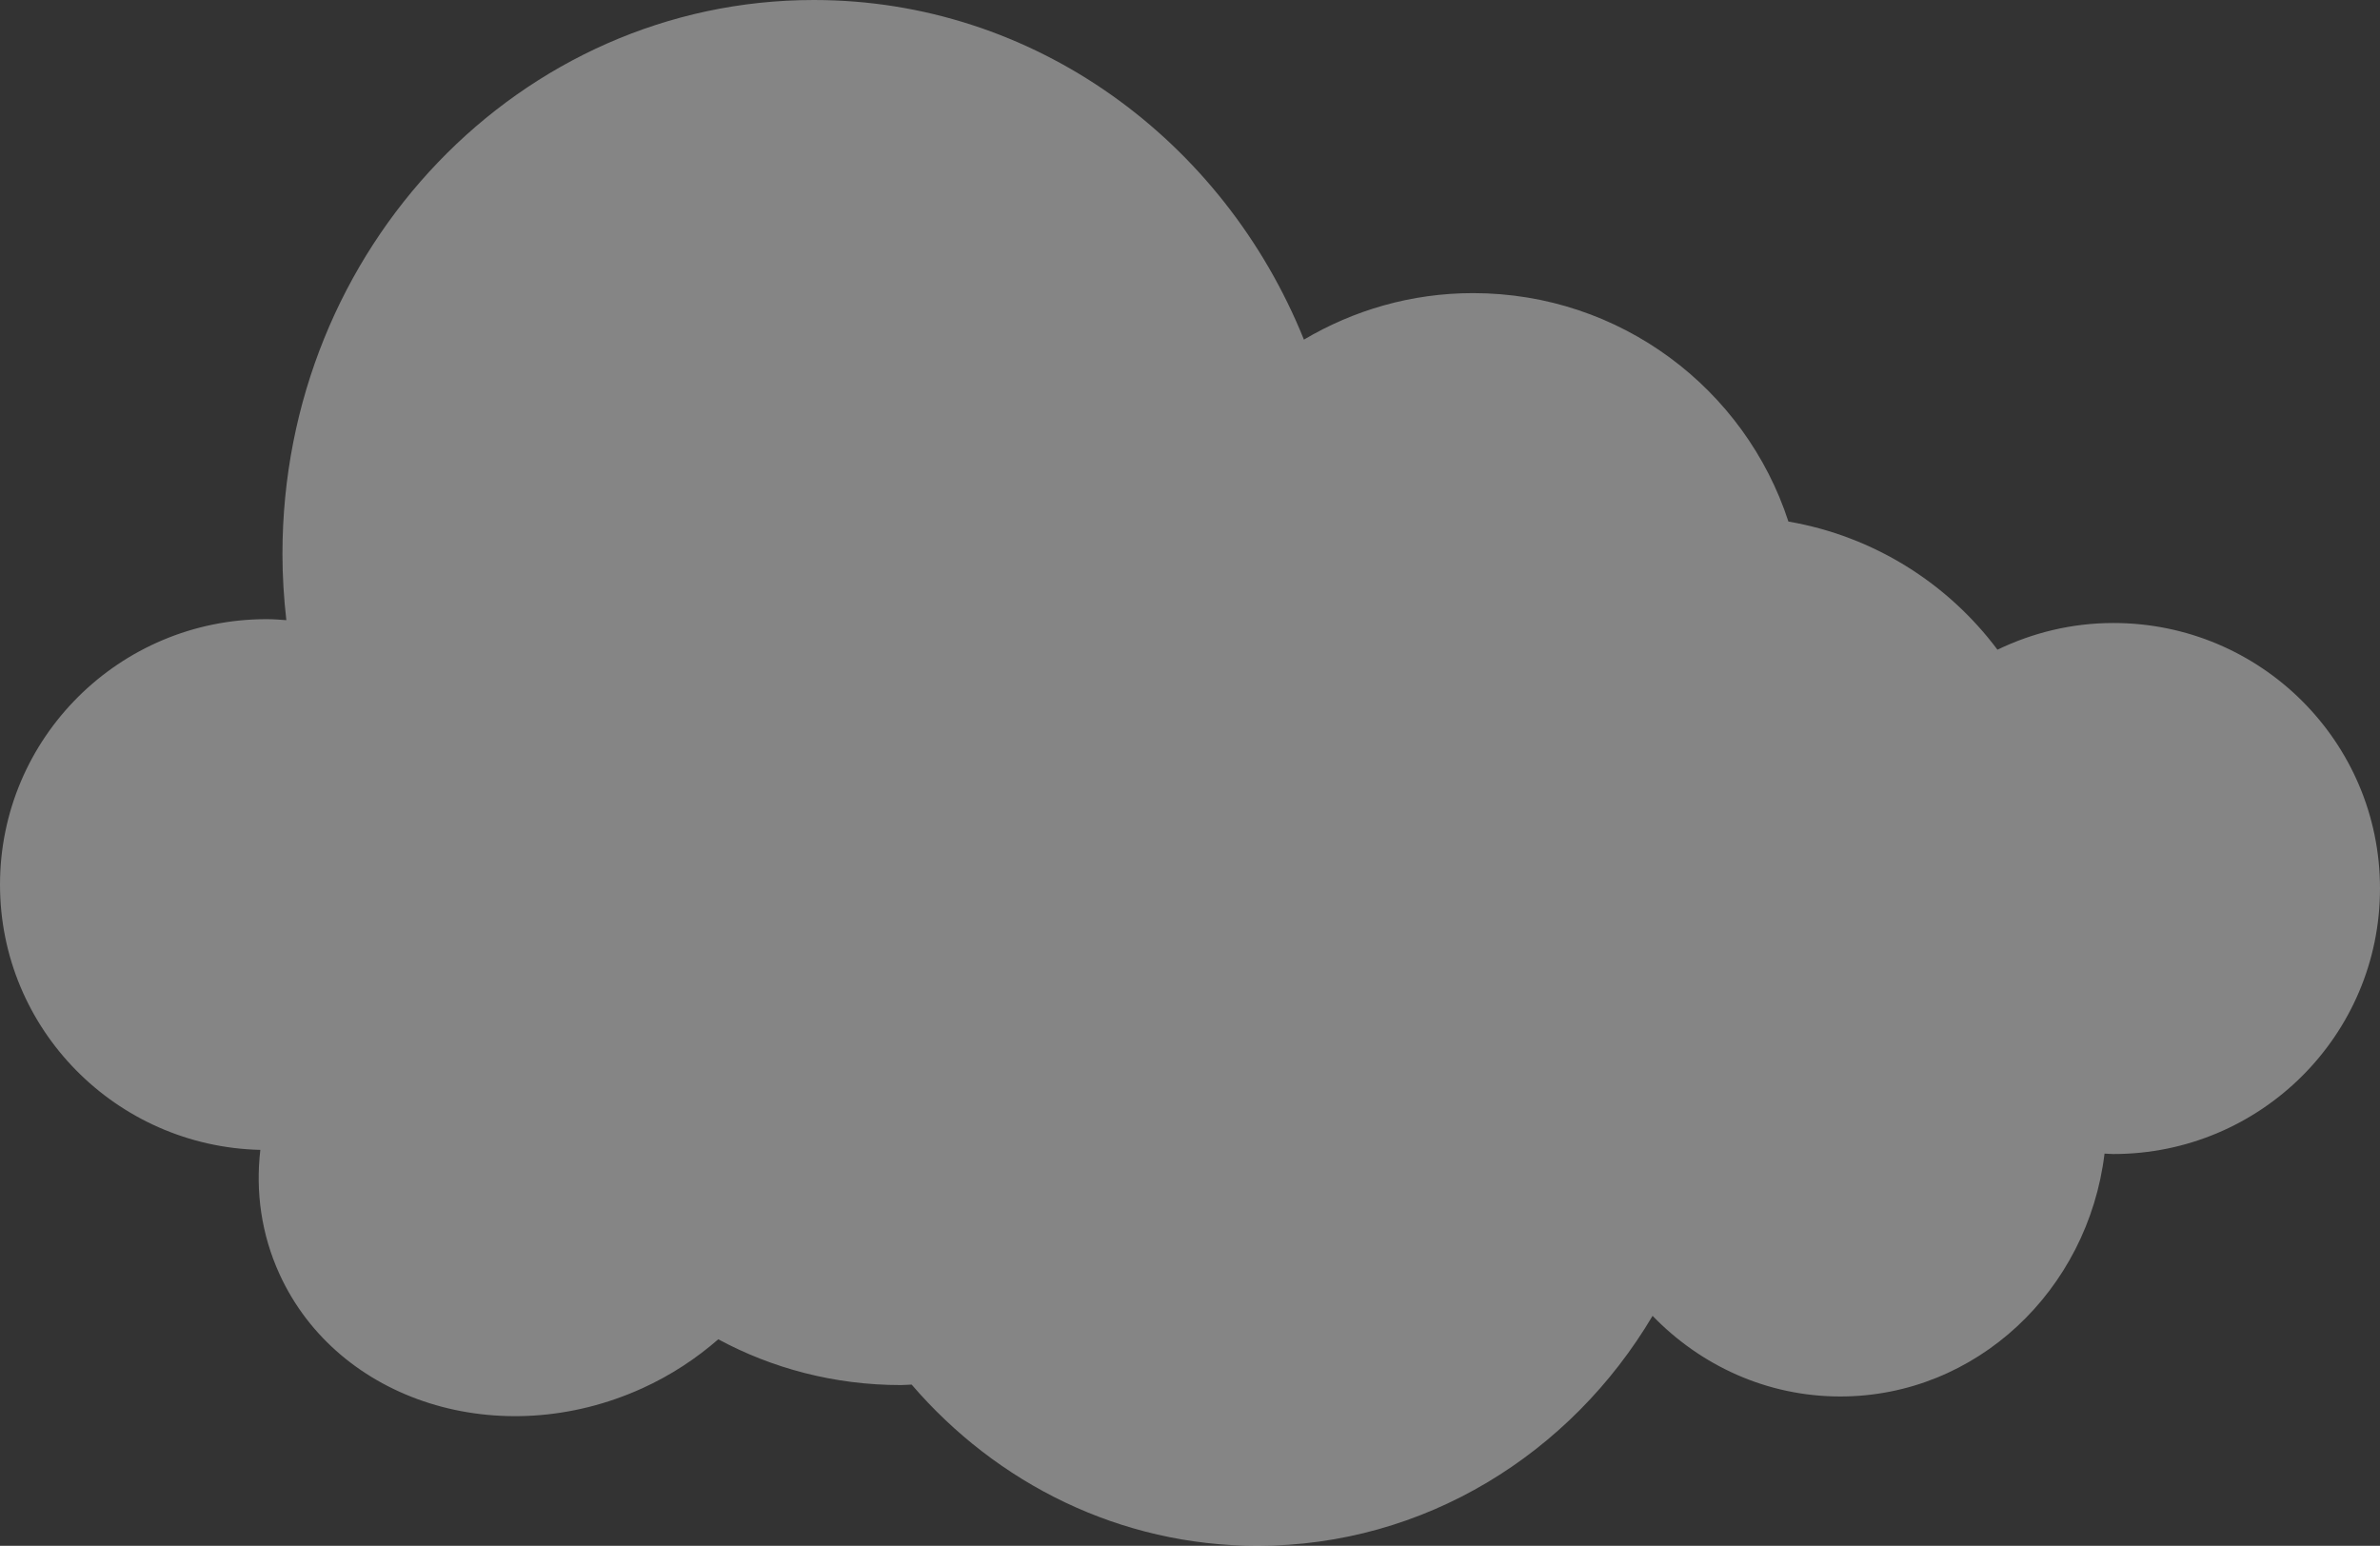 <svg width="428" height="278" viewBox="0 0 428 278" fill="none" xmlns="http://www.w3.org/2000/svg">
<rect x="0" y="0" width="428" height="278" fill="#333333" stroke="none"/>
<path d="M380.055 112.038C372.571 112.038 365.518 113.794 359.208 116.839C350.27 104.897 336.962 96.434 321.614 93.795C313.86 69.959 291.413 52.713 264.894 52.713C253.773 52.713 243.399 55.797 234.488 61.075C220.032 25.199 186.018 0 146.354 0C93.576 0 50.793 44.608 50.793 99.632C50.793 103.66 51.049 107.624 51.494 111.526C50.318 111.441 49.142 111.347 47.945 111.347C21.466 111.347 0 132.725 0 159.096C0 185.087 20.864 206.187 46.817 206.792C45.936 214.306 46.99 221.982 50.278 229.167C60.769 252.081 89.977 261.257 115.517 249.659C120.64 247.331 125.195 244.322 129.171 240.853C138.77 246.043 149.979 249.087 162.006 249.087C162.661 249.087 163.293 249.016 163.942 249C179.225 266.795 201.418 278 226.134 278C256.166 278 282.482 261.455 297.185 236.639C305.852 245.597 317.771 251.139 330.939 251.139C355.365 251.139 375.482 232.082 378.464 207.46C378.995 207.476 379.517 207.537 380.055 207.537C406.534 207.537 428 186.159 428 159.788C428 133.417 406.534 112.038 380.055 112.038Z" fill="white" fill-opacity="0.4"/>
</svg>
